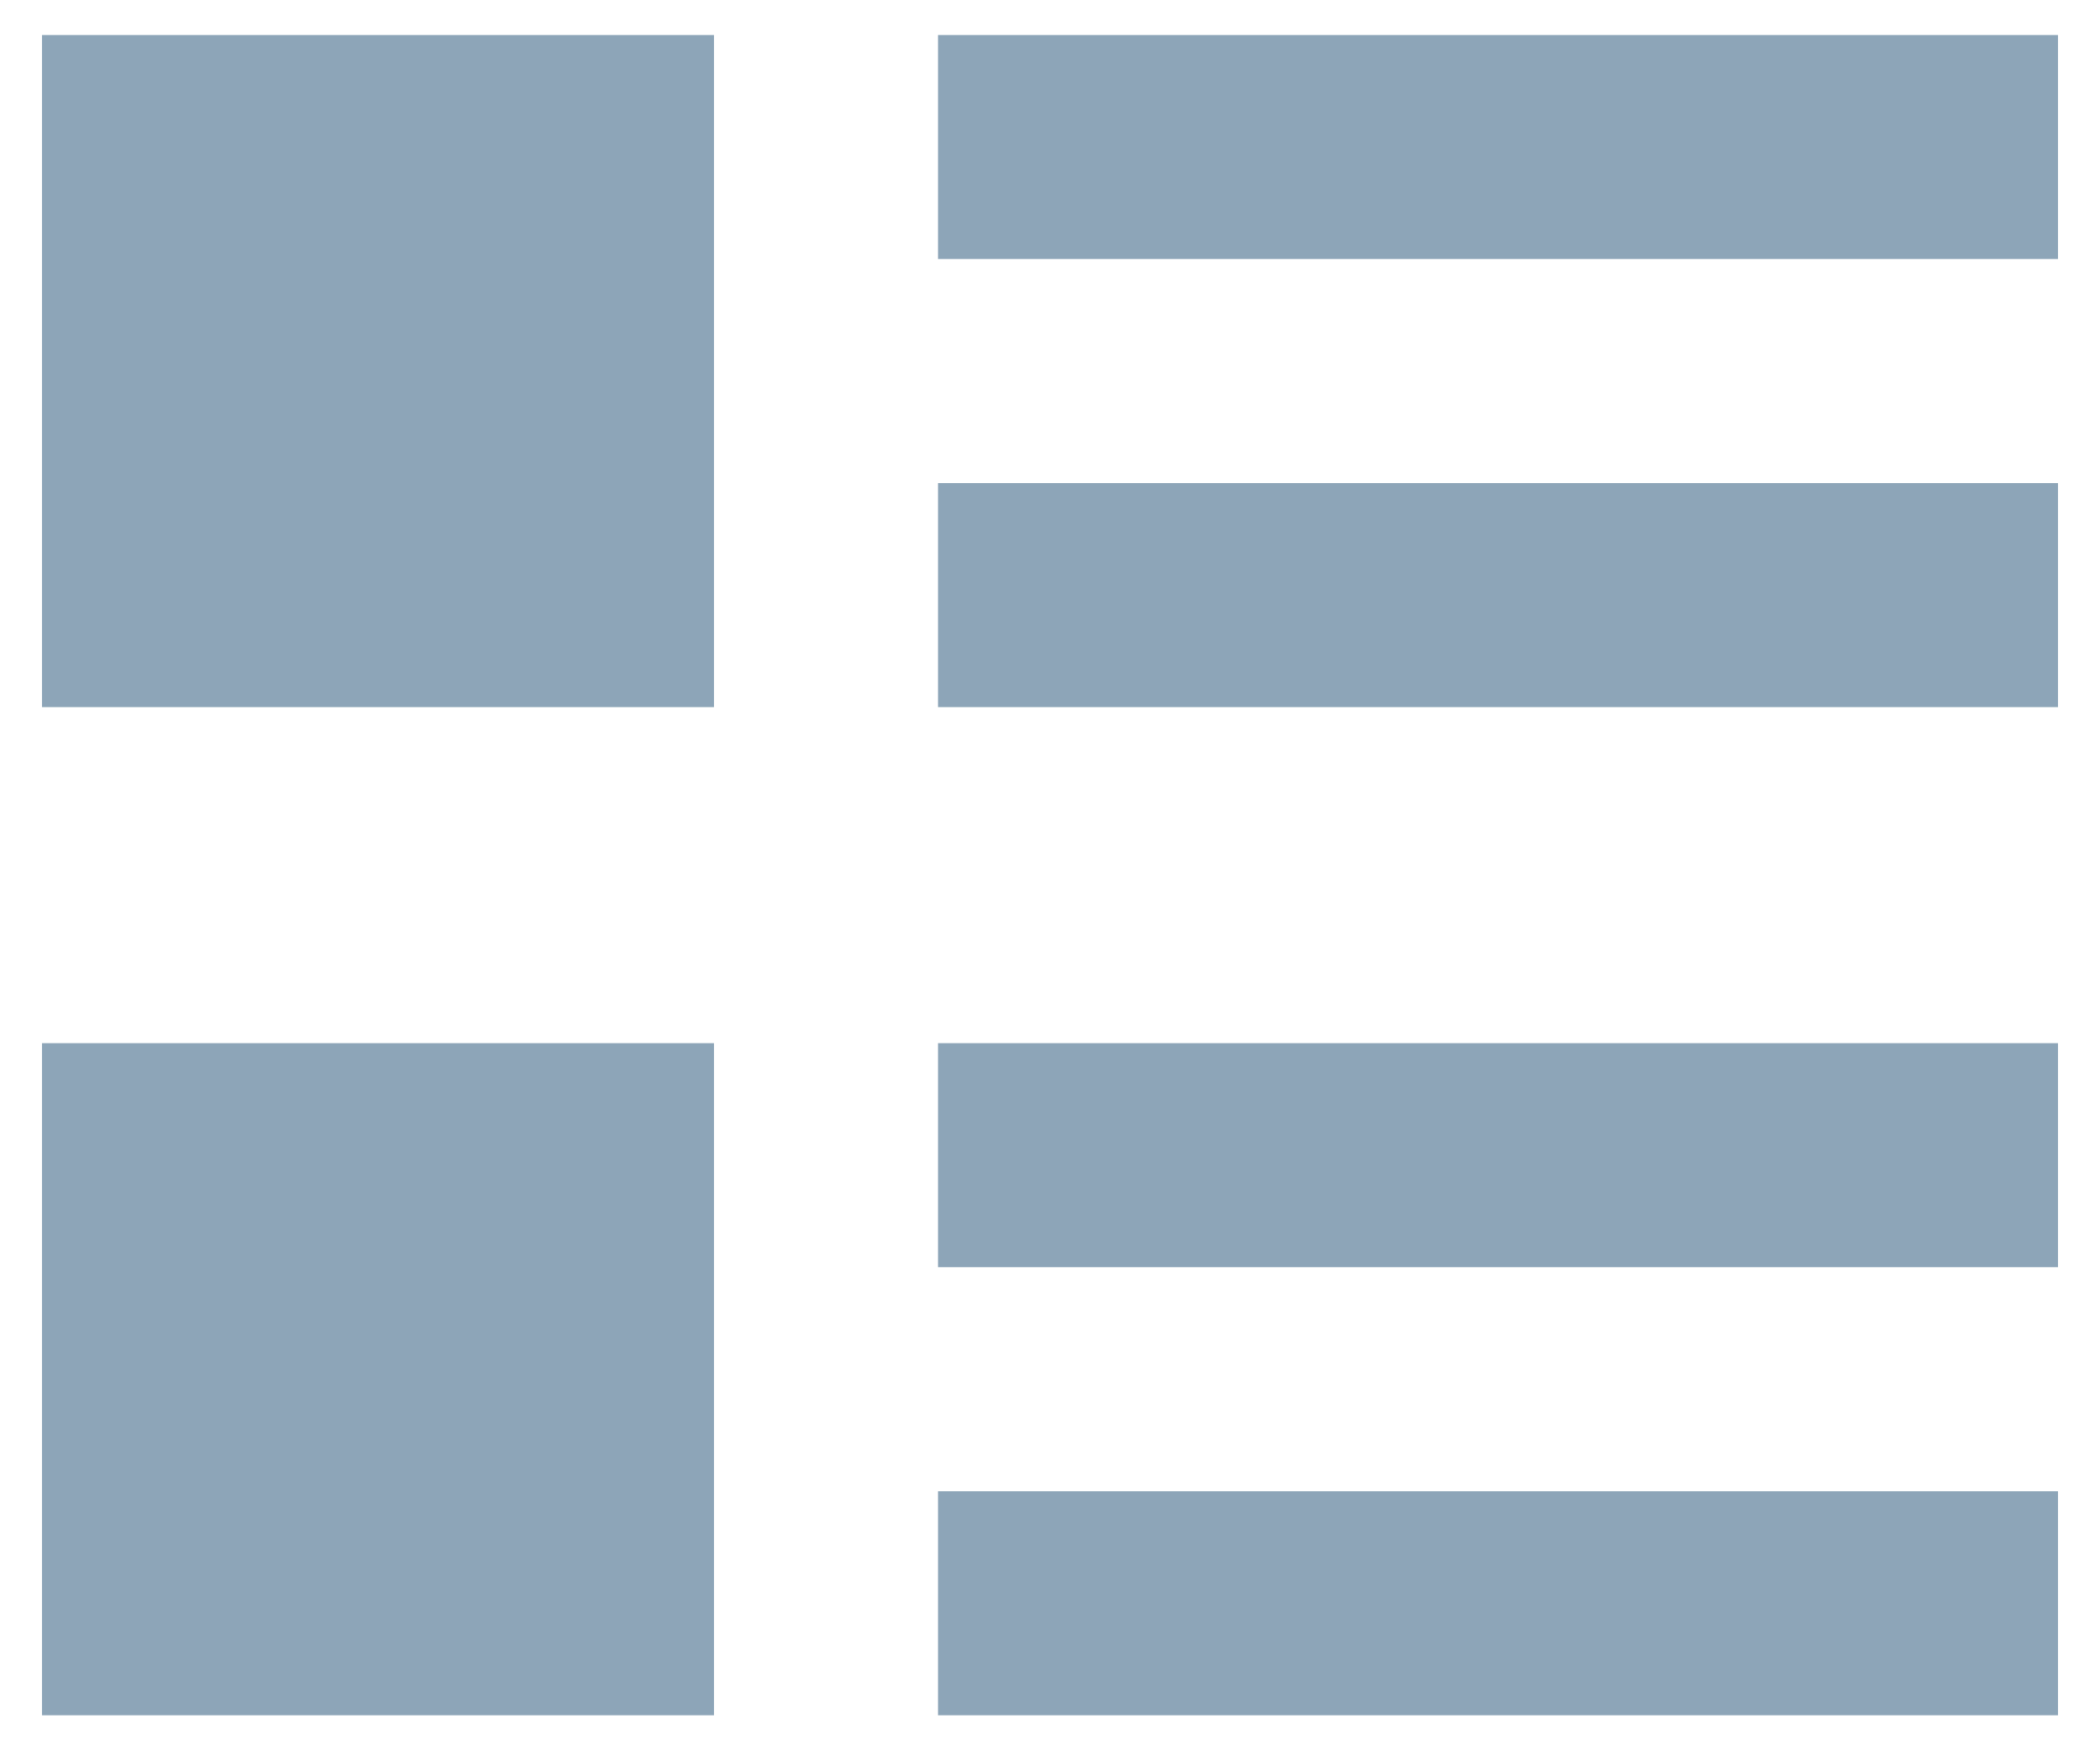 <svg width="24" height="20" viewBox="0 0 24 20" fill="#8DA5B8" xmlns="http://www.w3.org/2000/svg">
<path fill-rule="evenodd" clip-rule="evenodd" d="M0.48 0.4H8.16V8.08H0.48V0.4ZM10.72 0.4H23.52V2.96H10.72V0.4ZM10.72 5.52H23.52V8.08H10.72V5.52ZM0.48 11.92H8.16V19.6H0.48V11.92ZM10.72 11.92H23.52V14.48H10.72V11.92ZM10.72 17.04H23.52V19.6H10.72V17.04Z" fill="#8DA5B8"/>
</svg>
